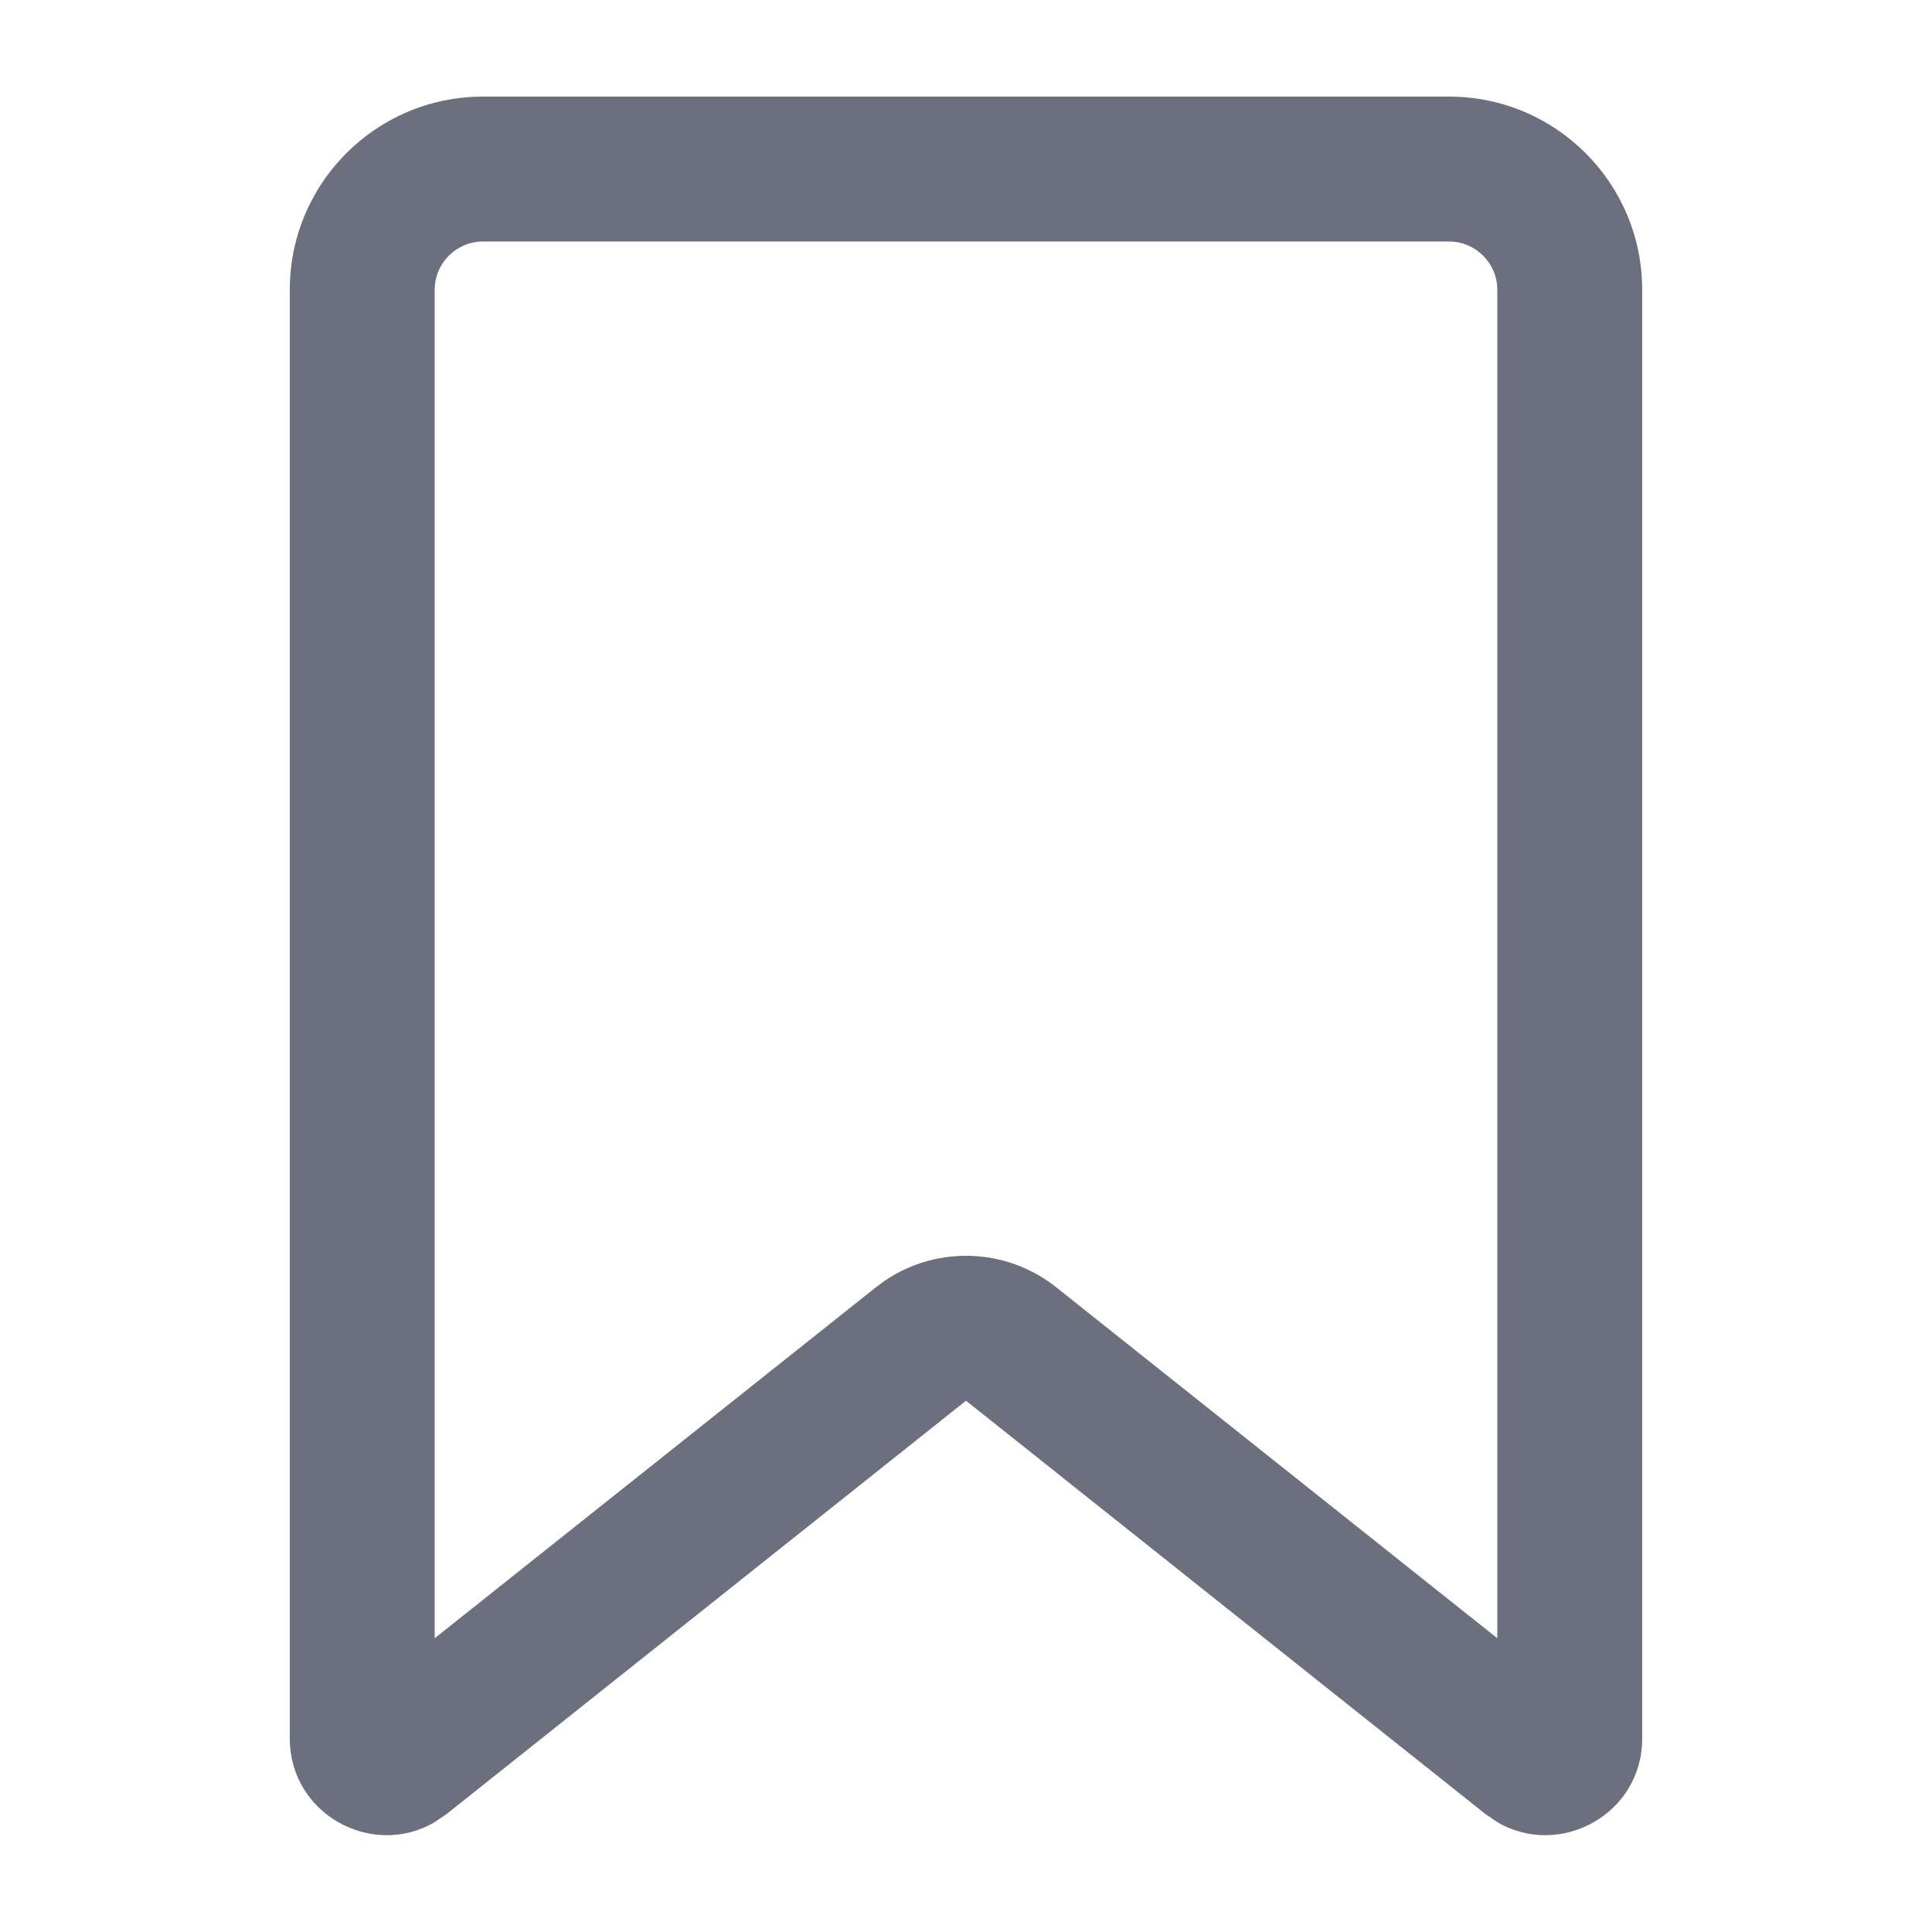 <!-- Copyright 2000-2025 JetBrains s.r.o. and contributors. Use of this source code is governed by the Apache 2.0 license. -->
<svg width="20" height="20" viewBox="0 0 20 20" fill="none" xmlns="http://www.w3.org/2000/svg">
<path d="M15.5 3C15.5 2.724 15.276 2.5 15 2.5H5C4.724 2.5 4.5 2.724 4.5 3L4.5 16.959L9.067 13.326L9.171 13.25C9.709 12.893 10.421 12.918 10.934 13.326L15.5 16.959L15.5 3ZM17 17.996C17 18.781 16.15 19.24 15.504 18.865L15.377 18.779L10 14.5L4.623 18.779L4.496 18.865C3.85 19.24 3 18.781 3 17.996L3 3C3 1.895 3.895 1 5 1H15C16.105 1 17 1.895 17 3L17 17.996Z" fill="#6C707E"/>
</svg>
